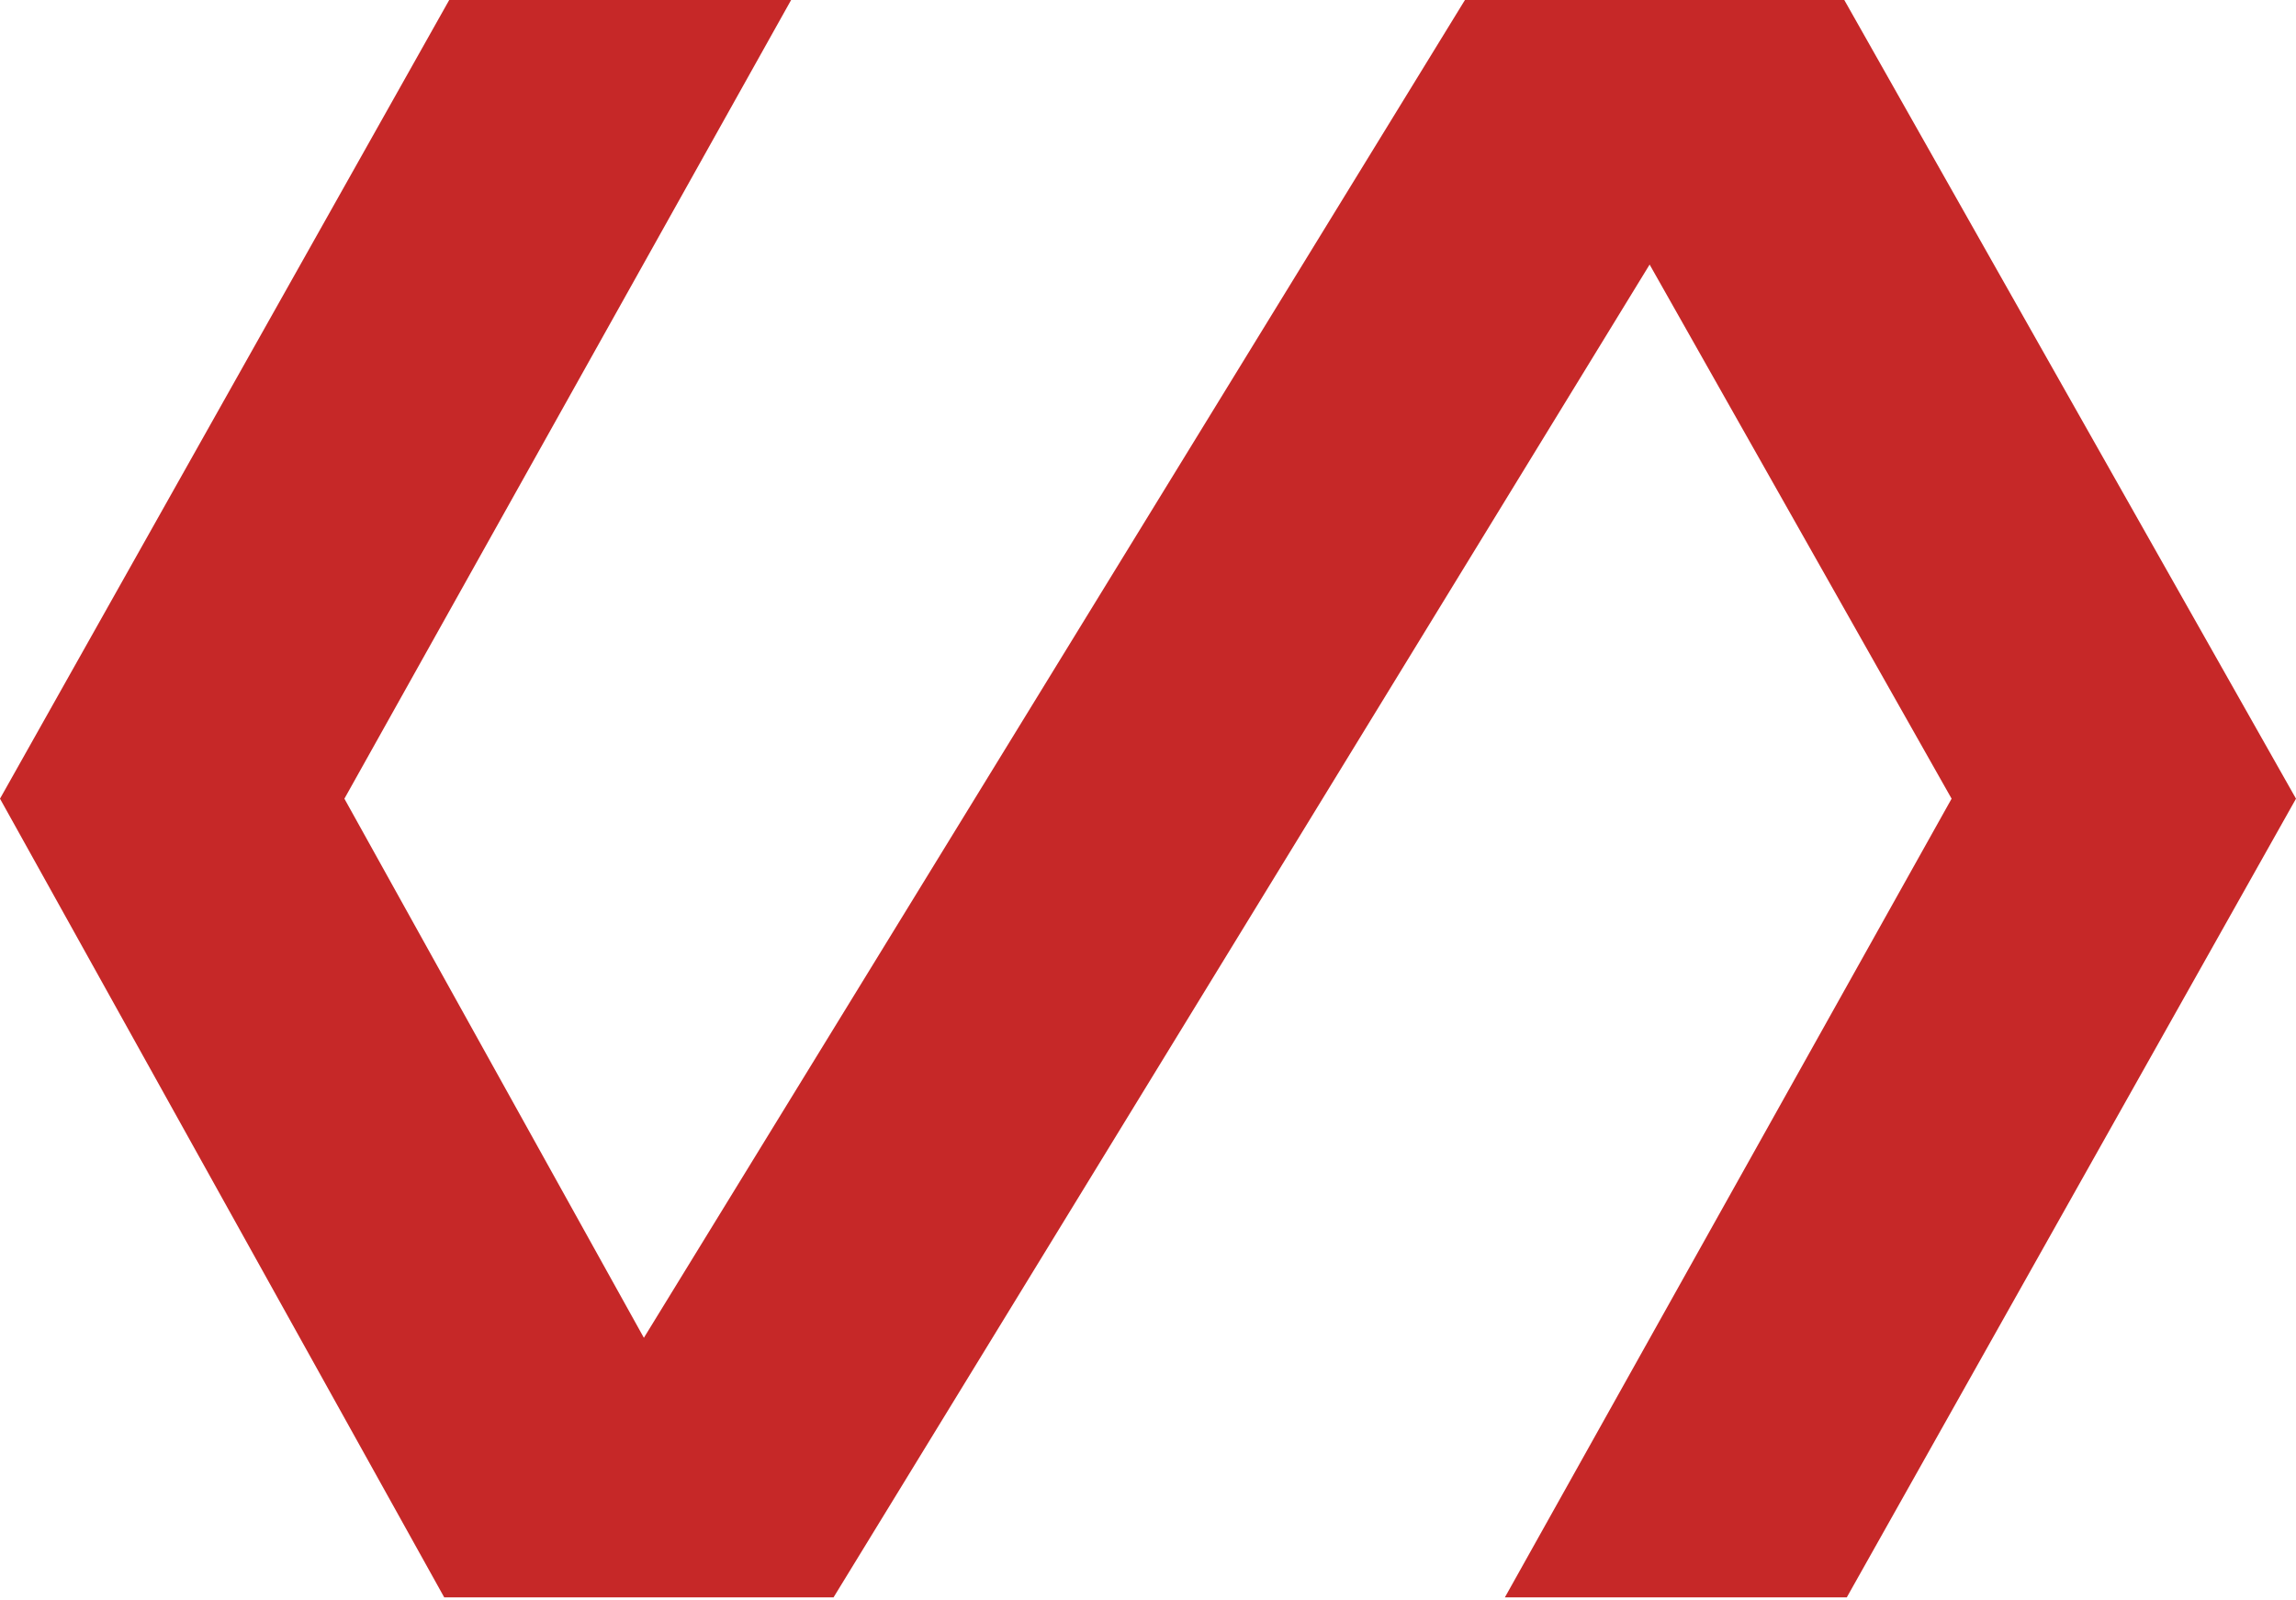 <svg width="333" height="232" viewBox="0 0 333 232" fill="none" xmlns="http://www.w3.org/2000/svg">
<path d="M64.428 231.652L0 115.826L65.152 0H114.74L49.95 115.826L93.385 194.009L212.468 0H267.486L333 115.826L267.848 231.652H218.26L283.05 115.826L239.253 38.367L120.893 231.652H64.428Z" fill="#c62828"/>
</svg>
